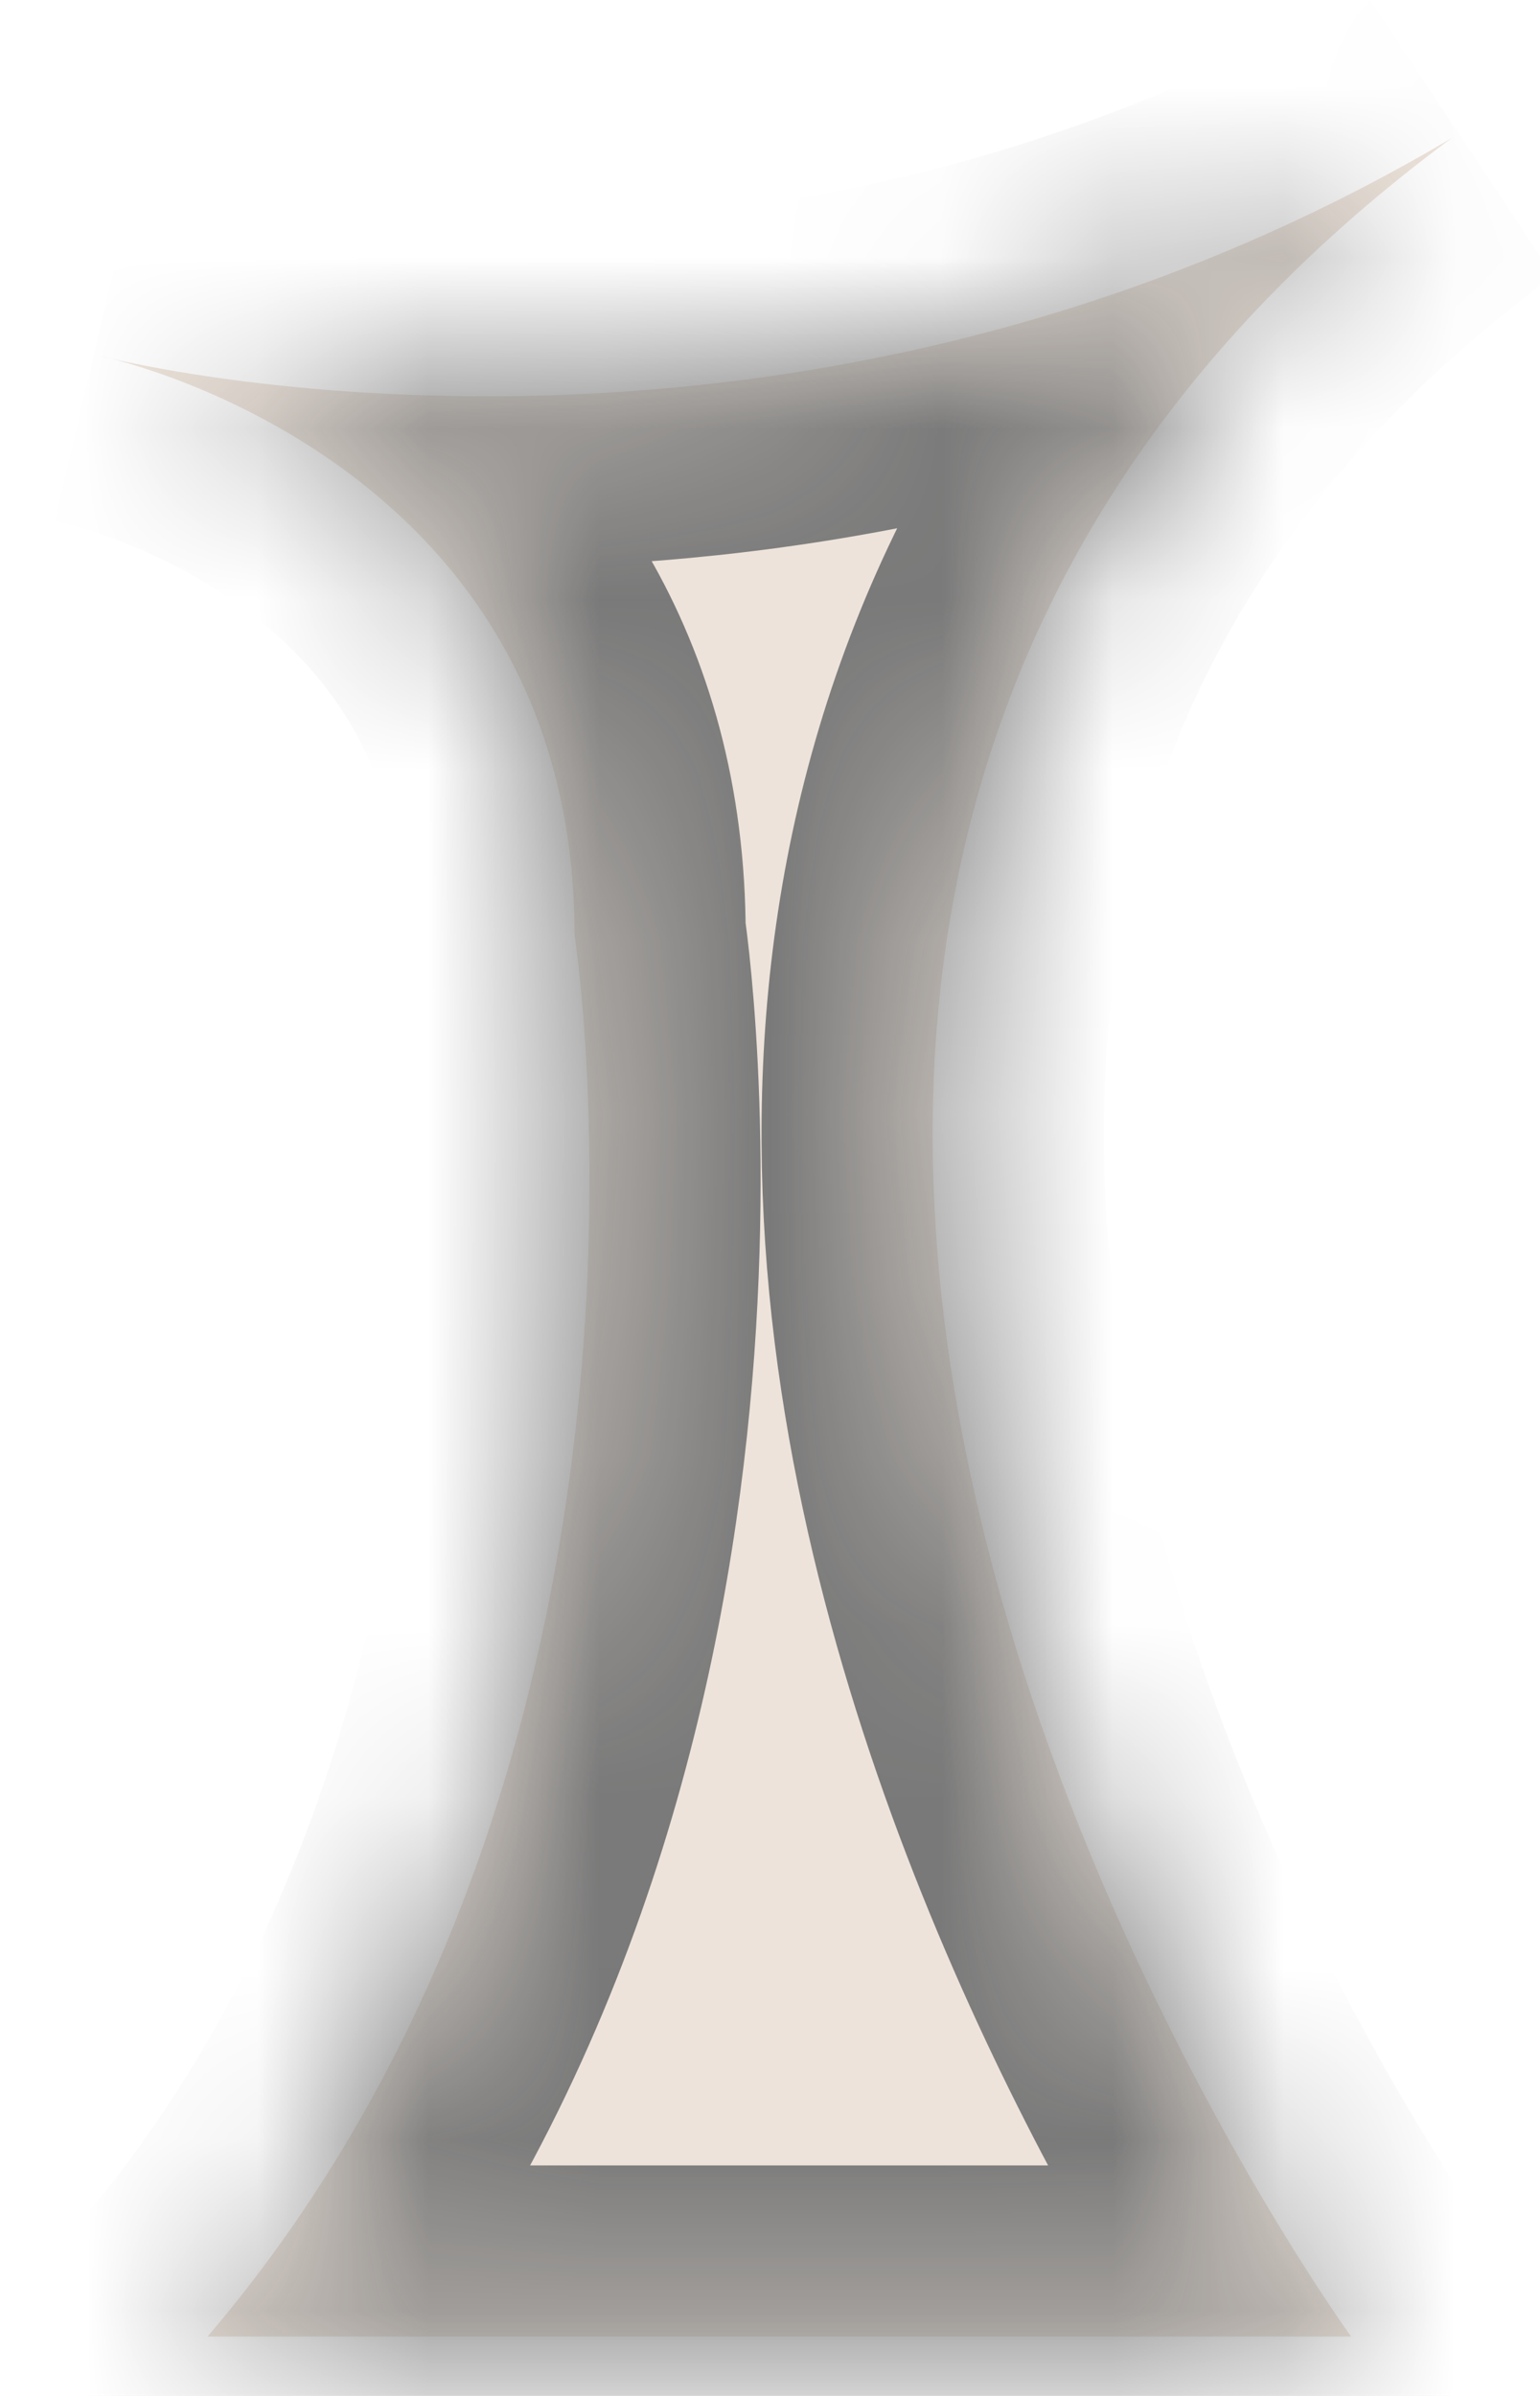 ﻿<?xml version="1.0" encoding="utf-8"?>
<svg version="1.1" xmlns:xlink="http://www.w3.org/1999/xlink" width="9px" height="14px" xmlns="http://www.w3.org/2000/svg">
  <defs>
    <mask fill="white" id="clip226">
      <path d="M 8.482 0.808  C 4.564 3.13  0.577 2.078  0.577 2.078  C 0.577 2.078  3.358 2.643  3.358 5.466  C 3.358 5.466  4.107 10.261  1.213 13.653  L 7.896 13.653  C 7.83 13.558  2.058 5.561  8.482 0.808  Z " fill-rule="evenodd" />
    </mask>
  </defs>
  <g transform="matrix(1 0 0 1 -297 -382 )">
    <path d="M 8.482 0.808  C 4.564 3.13  0.577 2.078  0.577 2.078  C 0.577 2.078  3.358 2.643  3.358 5.466  C 3.358 5.466  4.107 10.261  1.213 13.653  L 7.896 13.653  C 7.83 13.558  2.058 5.561  8.482 0.808  Z " fill-rule="nonzero" fill="#ede3da" stroke="none" transform="matrix(1 0 0 1 297 382 )" />
    <path d="M 8.482 0.808  C 4.564 3.13  0.577 2.078  0.577 2.078  C 0.577 2.078  3.358 2.643  3.358 5.466  C 3.358 5.466  4.107 10.261  1.213 13.653  L 7.896 13.653  C 7.83 13.558  2.058 5.561  8.482 0.808  Z " stroke-width="2" stroke="#797979" fill="none" transform="matrix(1 0 0 1 297 382 )" mask="url(#clip226)" />
  </g>
</svg>